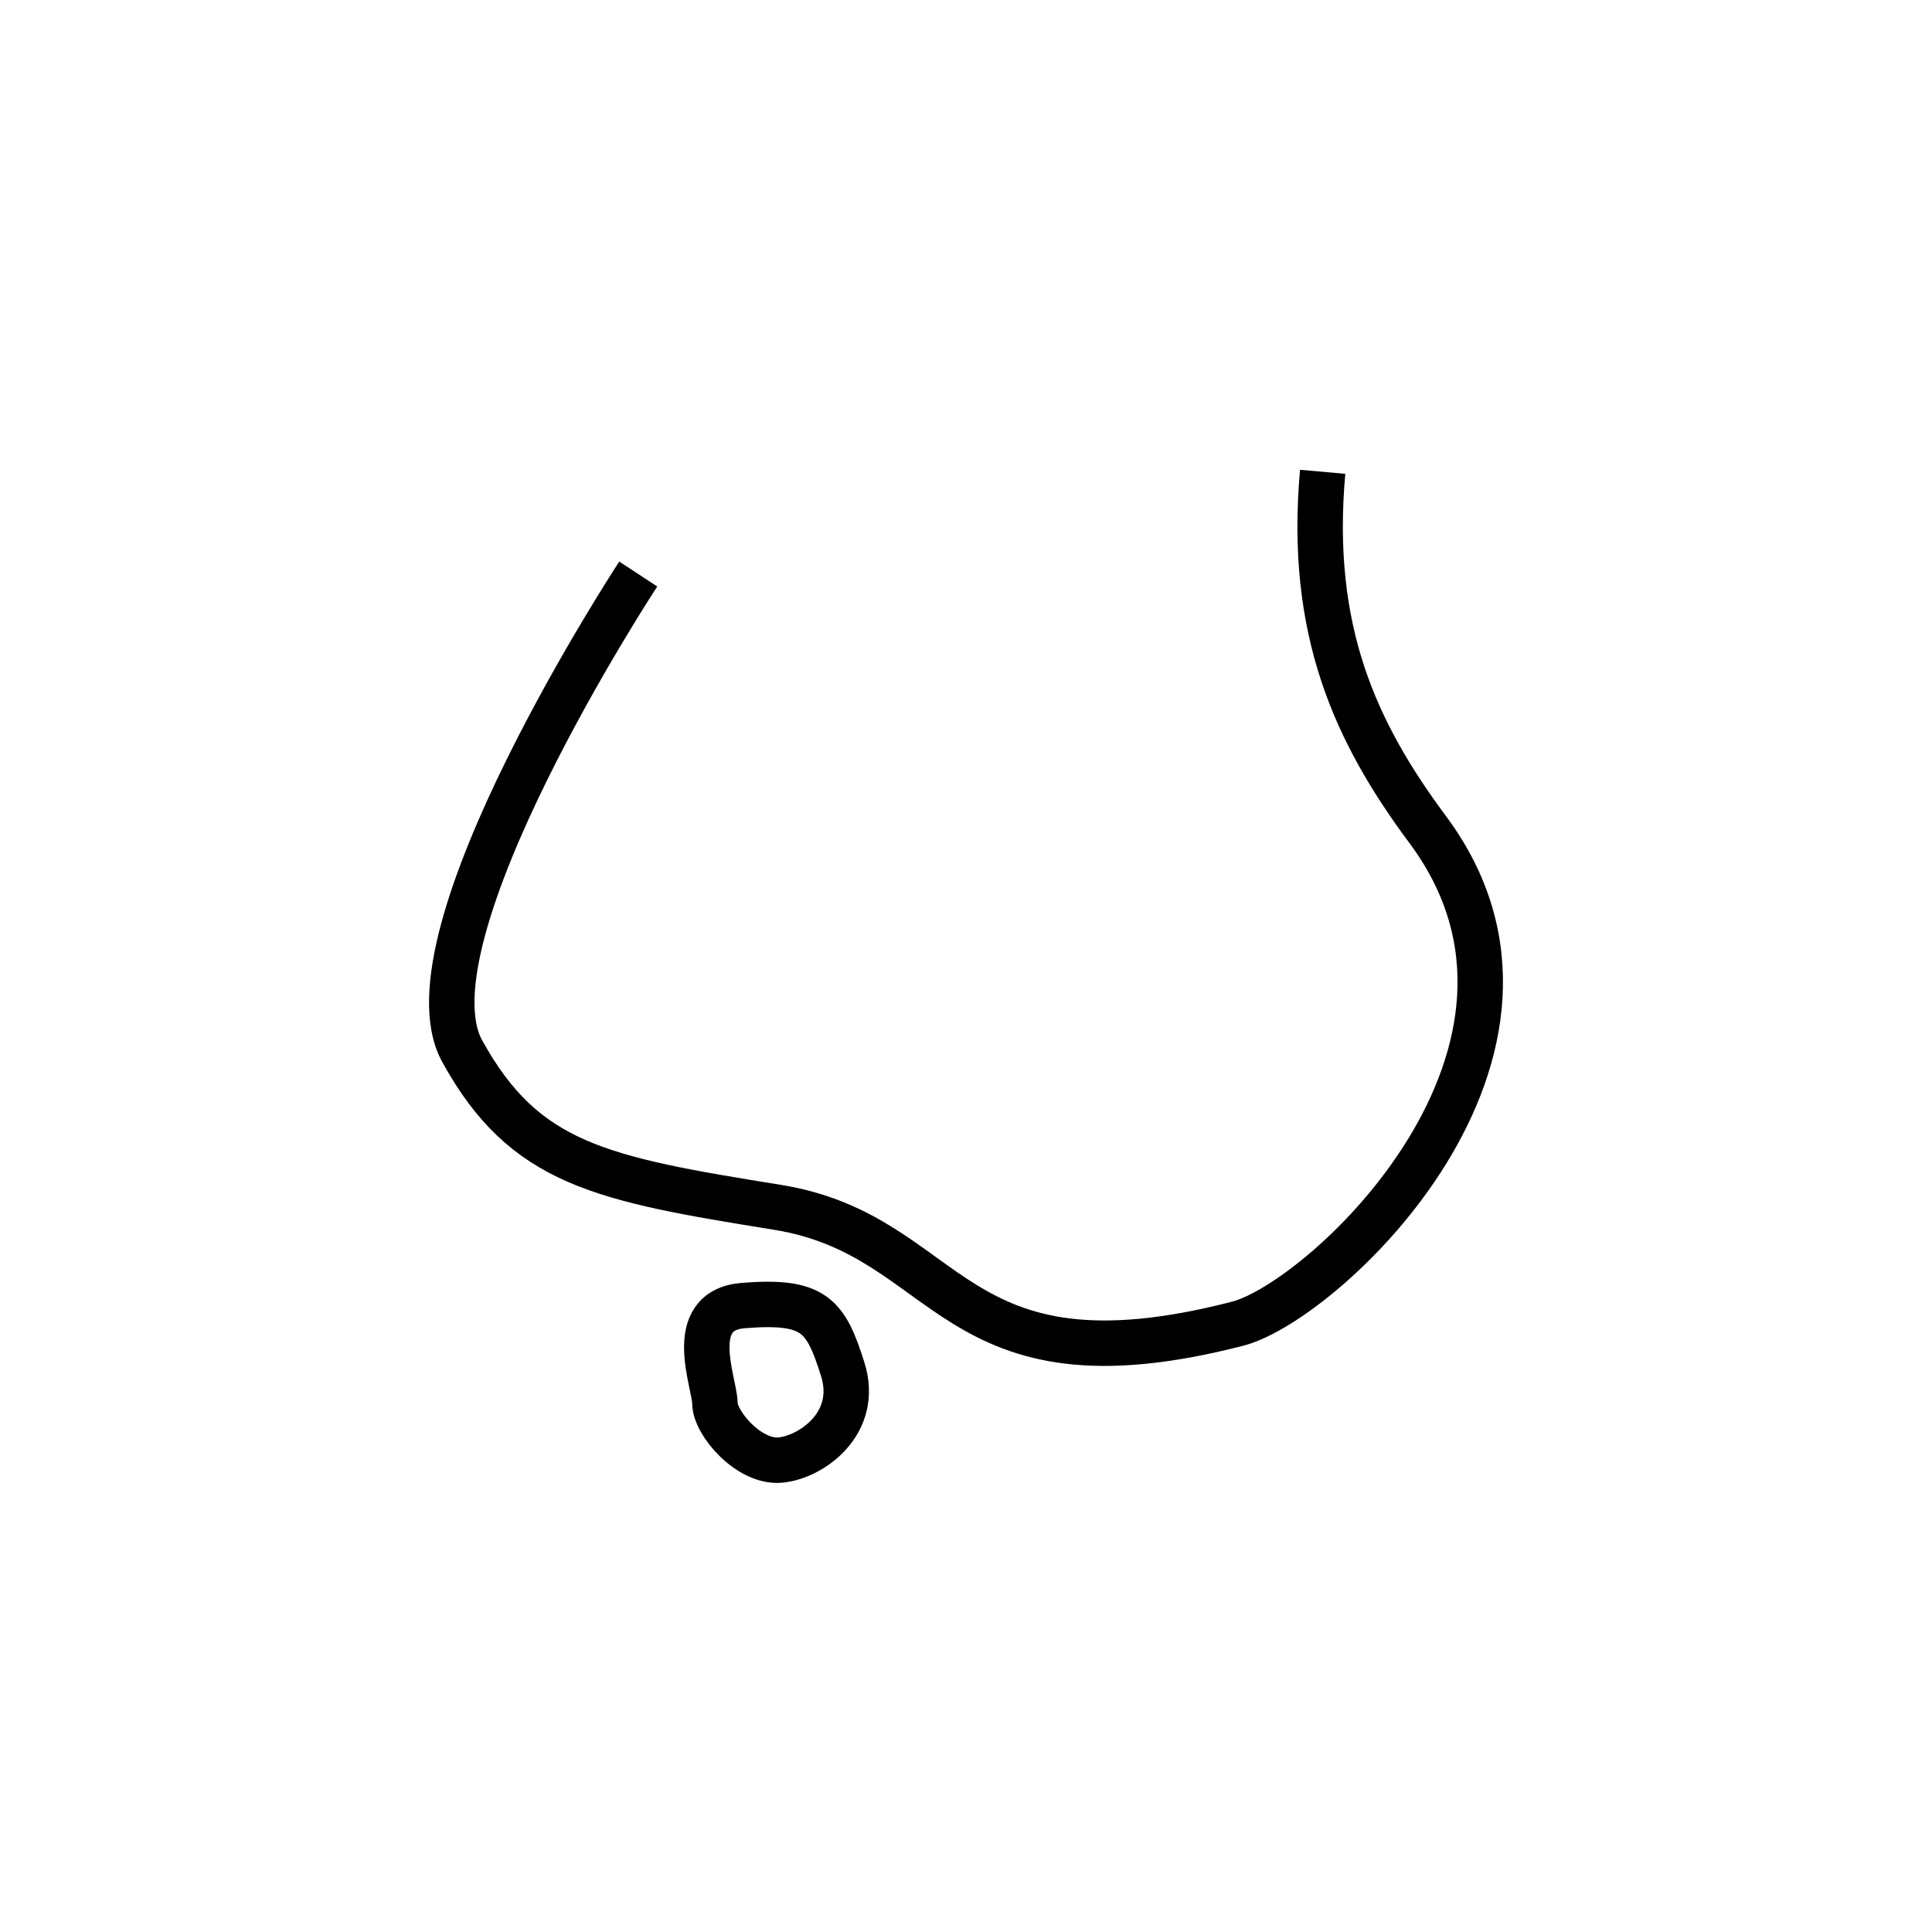 <?xml version="1.0" encoding="utf-8"?>
<!-- Generator: Adobe Illustrator 16.0.0, SVG Export Plug-In . SVG Version: 6.00 Build 0)  -->
<!DOCTYPE svg PUBLIC "-//W3C//DTD SVG 1.1//EN" "http://www.w3.org/Graphics/SVG/1.1/DTD/svg11.dtd">
<svg version="1.1" id="Layer_1" xmlns="http://www.w3.org/2000/svg" xmlns:xlink="http://www.w3.org/1999/xlink" x="0px" y="0px"
	 width="85.04px" height="85.04px" viewBox="0 0 85.04 85.04" enable-background="new 0 0 85.04 85.04" xml:space="preserve">
<g>
	<path fill="none" stroke="#000000" stroke-width="2" stroke-miterlimit="10" d="M28.094,25.267c0,0-10.5,16-7.75,21
		s6.125,5.625,13.875,6.875c7.75,1.25,7.47,8.415,20.25,5.125c3.851-0.991,15.625-12,8.375-21.75
		c-3.173-4.268-5.25-8.75-4.625-15.75"/>
	<path fill="none" stroke="#000000" stroke-width="2" stroke-miterlimit="10" d="M32.718,57.466c-2.619,0.21-1.25,3.426-1.25,4.301
		s1.5,2.625,2.875,2.5s3.5-1.625,2.75-4S35.843,57.216,32.718,57.466z"/>
</g>
</svg>
